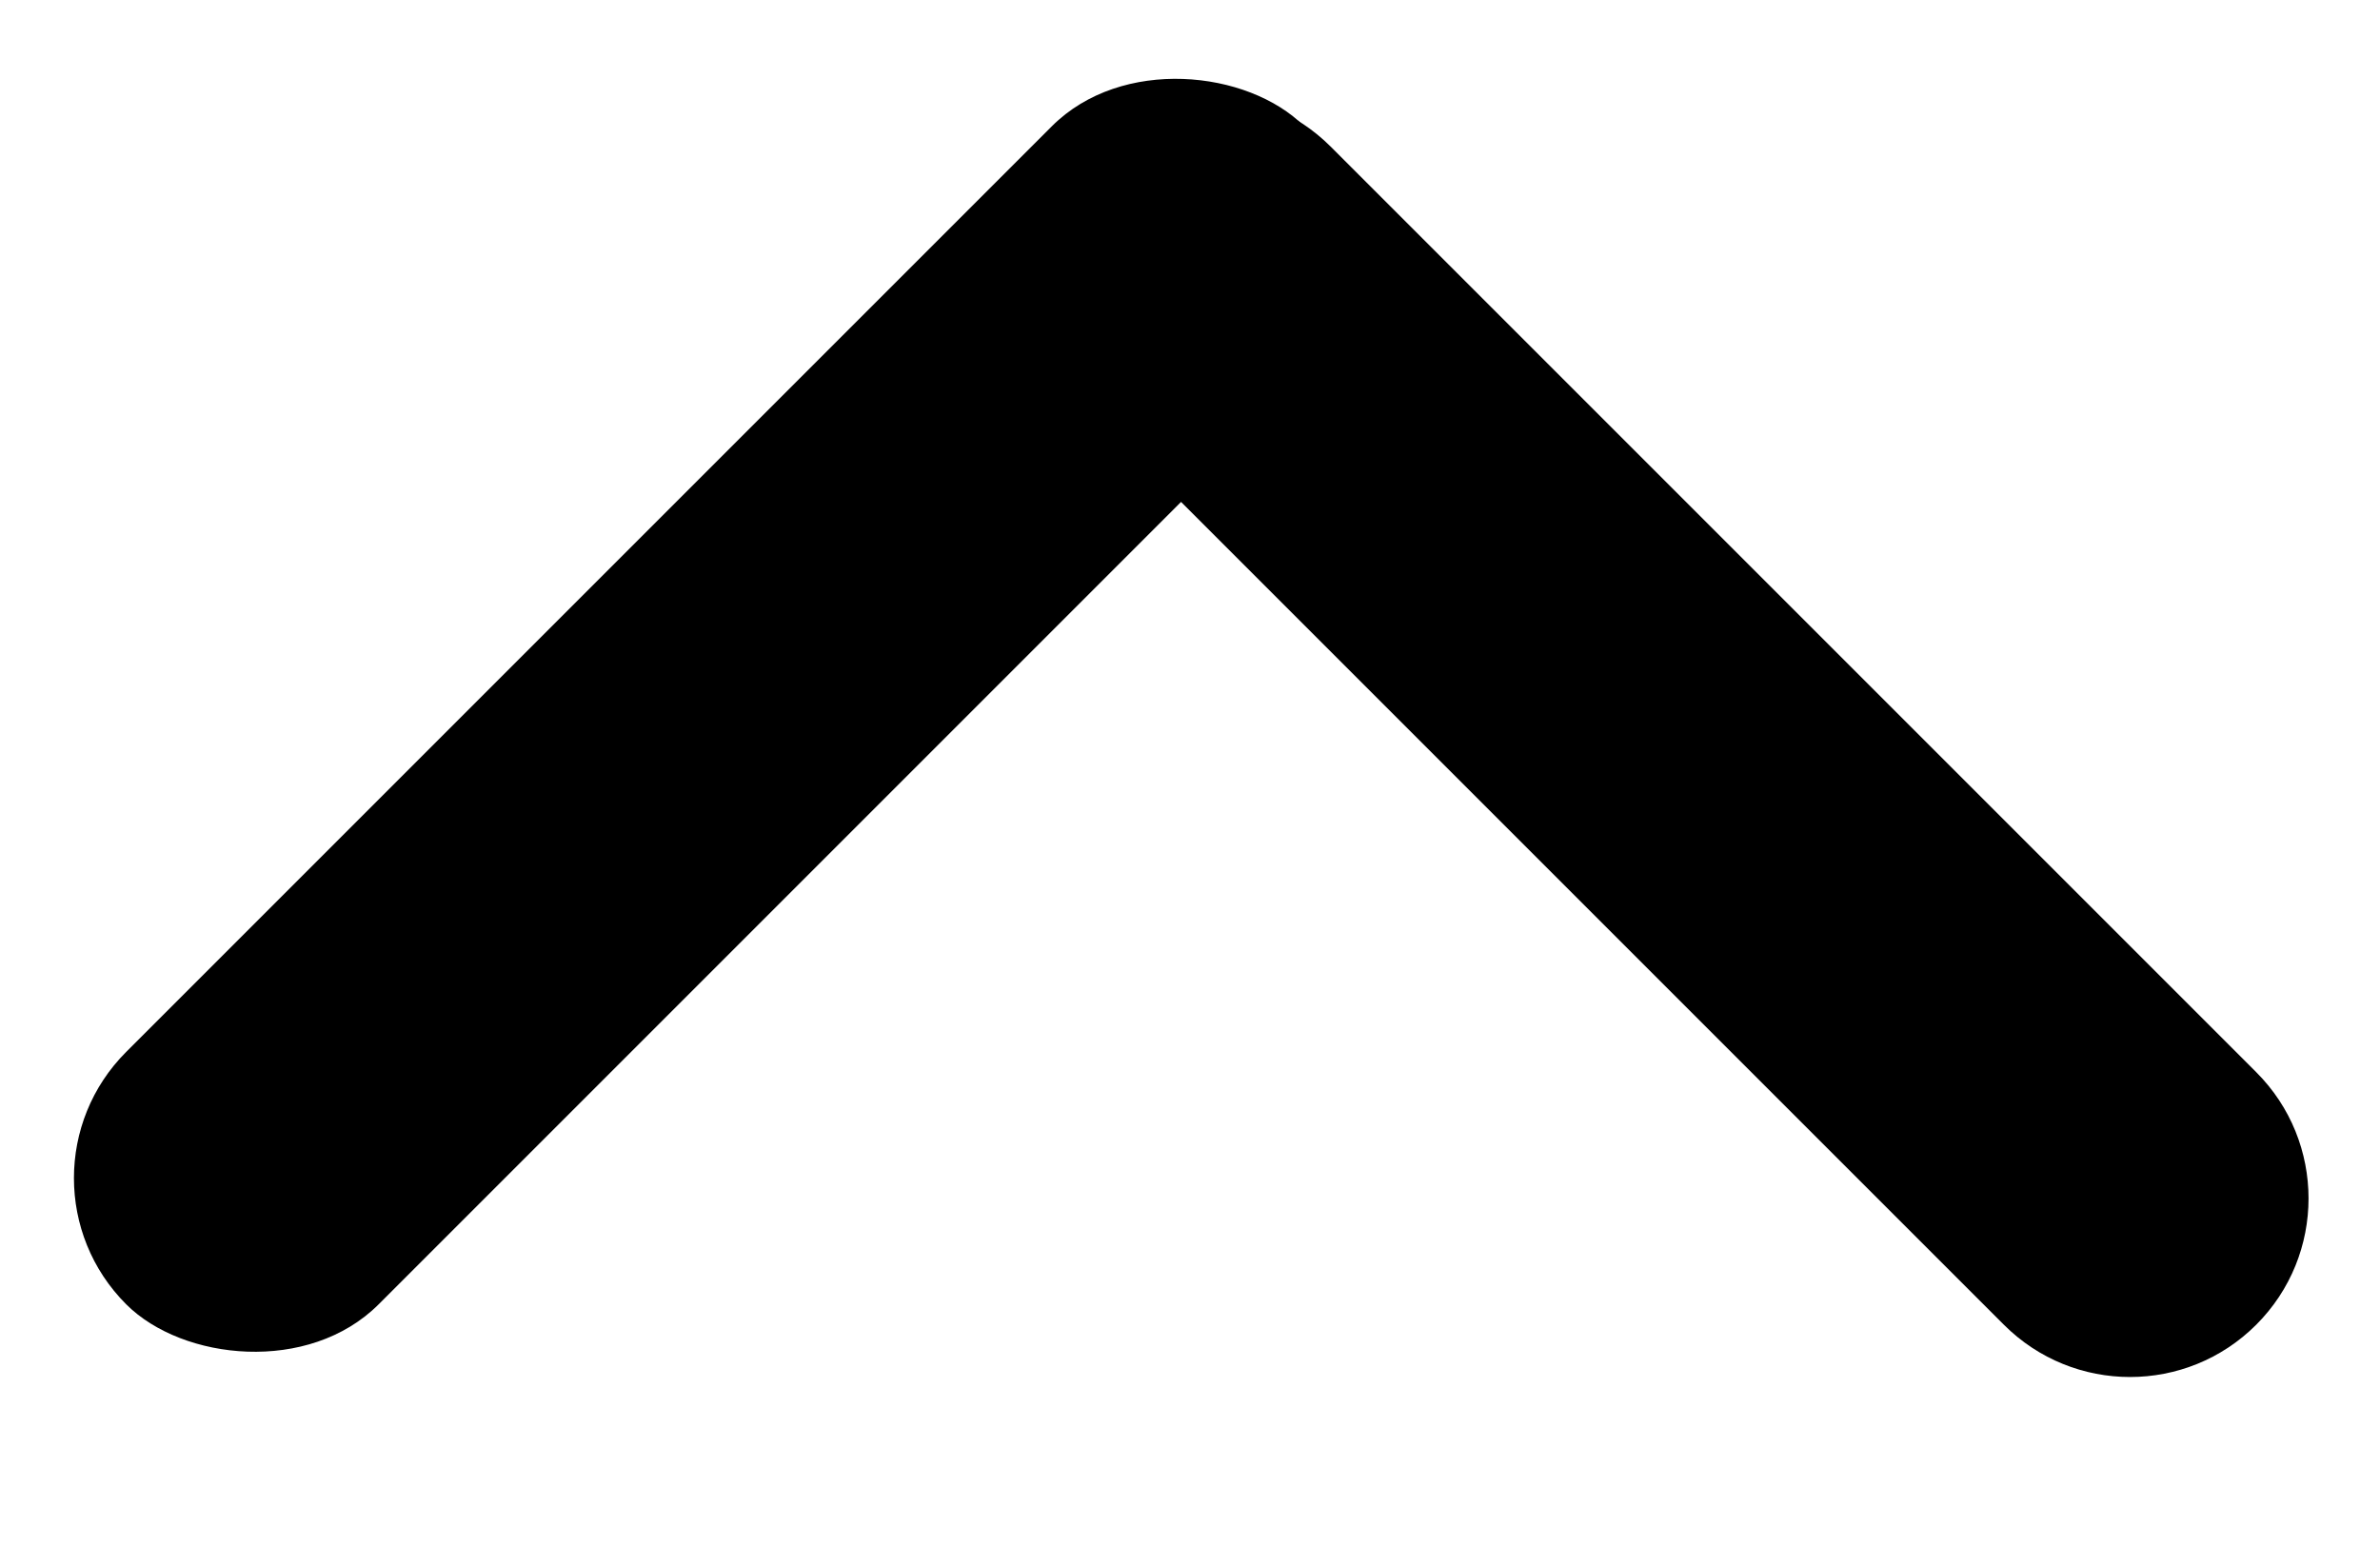 <svg width="20" height="13" viewBox="0 0 20 13" xmlns="http://www.w3.org/2000/svg">
<rect y="9.9" width="14" height="3" rx="1.5" transform="rotate(-45 0 9.9)" />
<path d="M9.061 1.232C9.646 0.646 10.596 0.646 11.182 1.232L18.96 9.01C19.546 9.596 19.546 10.546 18.96 11.132C18.374 11.718 17.425 11.718 16.839 11.132L9.061 3.354C8.475 2.768 8.475 1.818 9.061 1.232Z" />
</svg>
